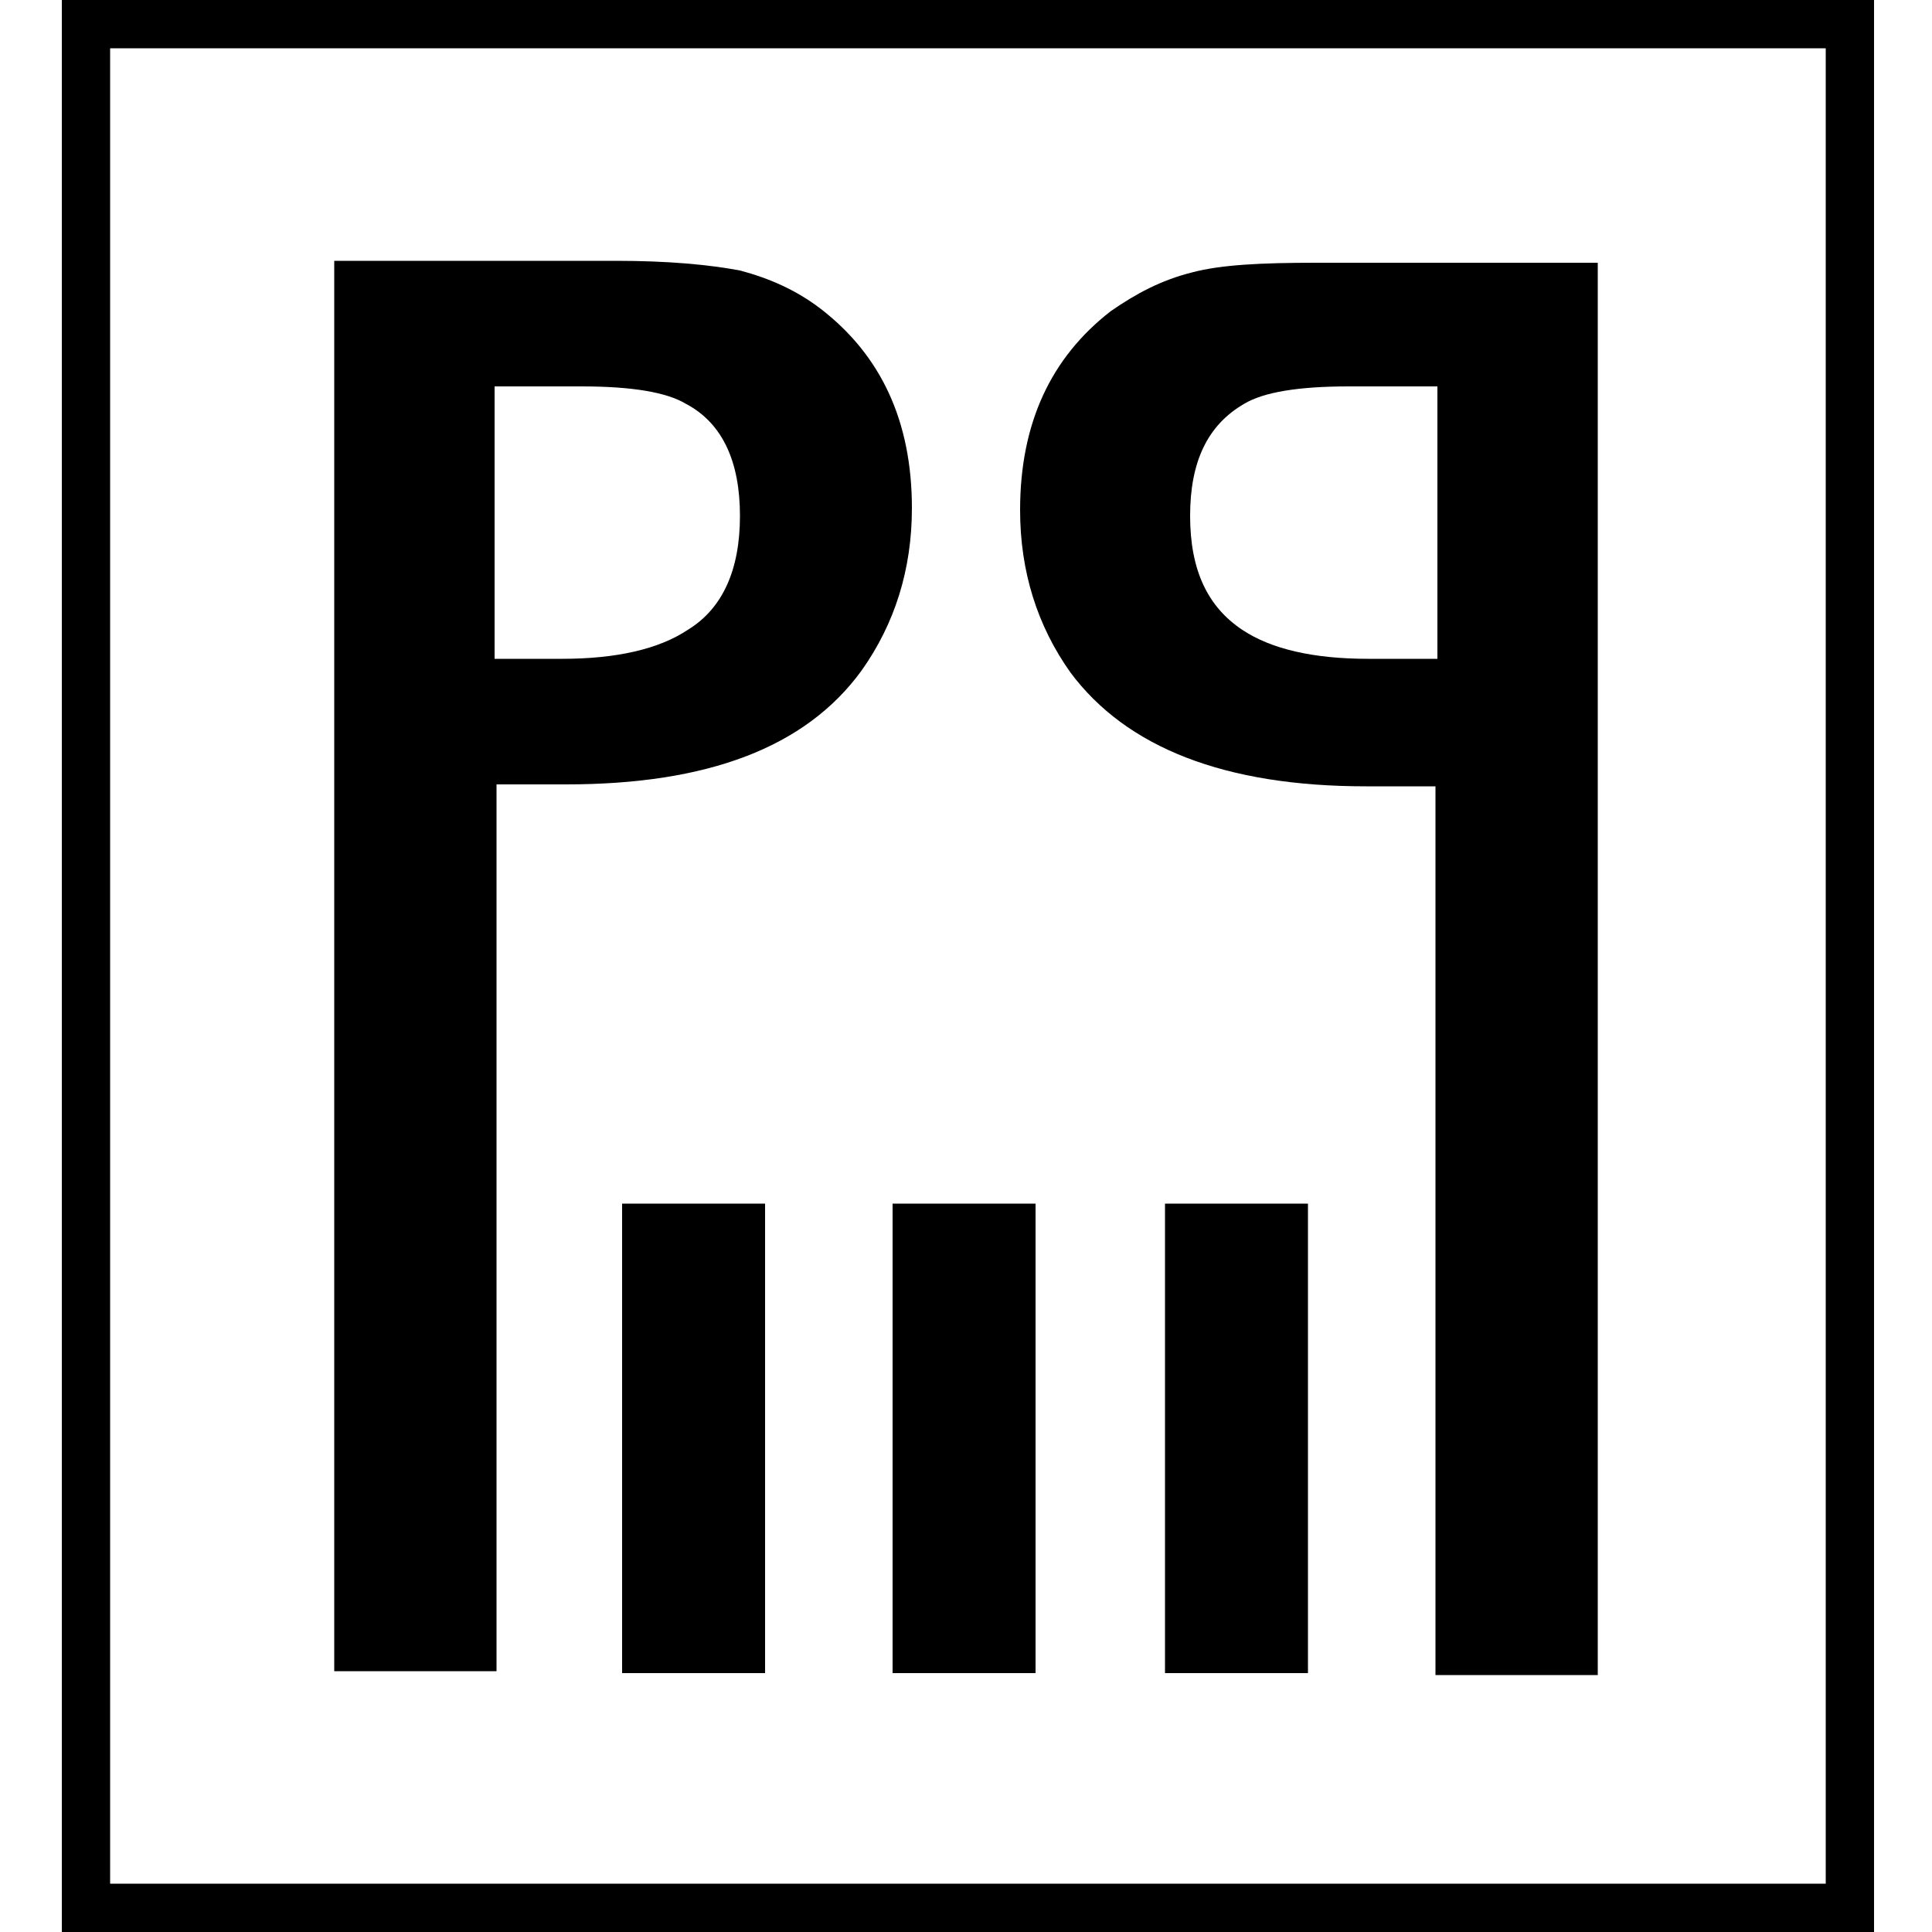<?xml version="1.0" encoding="utf-8"?>
<!-- Generator: Adobe Illustrator 22.1.0, SVG Export Plug-In . SVG Version: 6.00 Build 0)  -->
<svg version="1.1" xmlns="http://www.w3.org/2000/svg" xmlns:xlink="http://www.w3.org/1999/xlink" x="0px" y="0px"
	 viewBox="0 0 100 100" style="enable-background:new 0 0 100 100;" xml:space="preserve">
<g id="Ebene_2">
</g>
<g id="Ebene_1">
	<path d="M17.3,86.6V13.5h14.6c2.7,0,4.8,0.2,6.4,0.5c1.5,0.4,2.9,1,4.2,2c3.1,2.4,4.7,5.8,4.7,10.3c0,3.2-0.9,6-2.6,8.4
		c-2.9,4-8,5.9-15.3,5.9h-3.6v45.9H17.3z M25.5,34.1h3.6c2.8,0,5-0.5,6.5-1.5c1.8-1.1,2.7-3.1,2.7-5.9c0-2.8-0.9-4.8-2.8-5.8
		c-1-0.6-2.8-0.9-5.4-0.9h-4.5V34.1z"/>
	<path d="M74.3,86.6V40.7h-3.6c-7.3,0-12.4-2-15.3-5.9c-1.7-2.4-2.6-5.2-2.6-8.4c0-4.5,1.6-7.9,4.7-10.3c1.3-0.9,2.6-1.6,4.2-2
		c1.5-0.4,3.6-0.5,6.4-0.5h14.6v73.1H74.3z M74.3,20h-4.5c-2.6,0-4.4,0.3-5.4,0.9c-1.9,1.1-2.8,3-2.8,5.8c0,2.8,0.9,4.7,2.7,5.9
		c1.5,1,3.7,1.5,6.5,1.5h3.6V20z"/>
	<rect x="32.2" y="62.3" width="7.4" height="24.3"/>
	<rect x="60.3" y="62.3" width="7.4" height="24.3"/>
	<rect x="46.2" y="62.3" width="7.4" height="24.3"/>
	<g>
		<path d="M97,100H3.2V0H97V100z M5.7,97.5h88.8v-95H5.7V97.5z"/>
	</g>
</g>
</svg>
